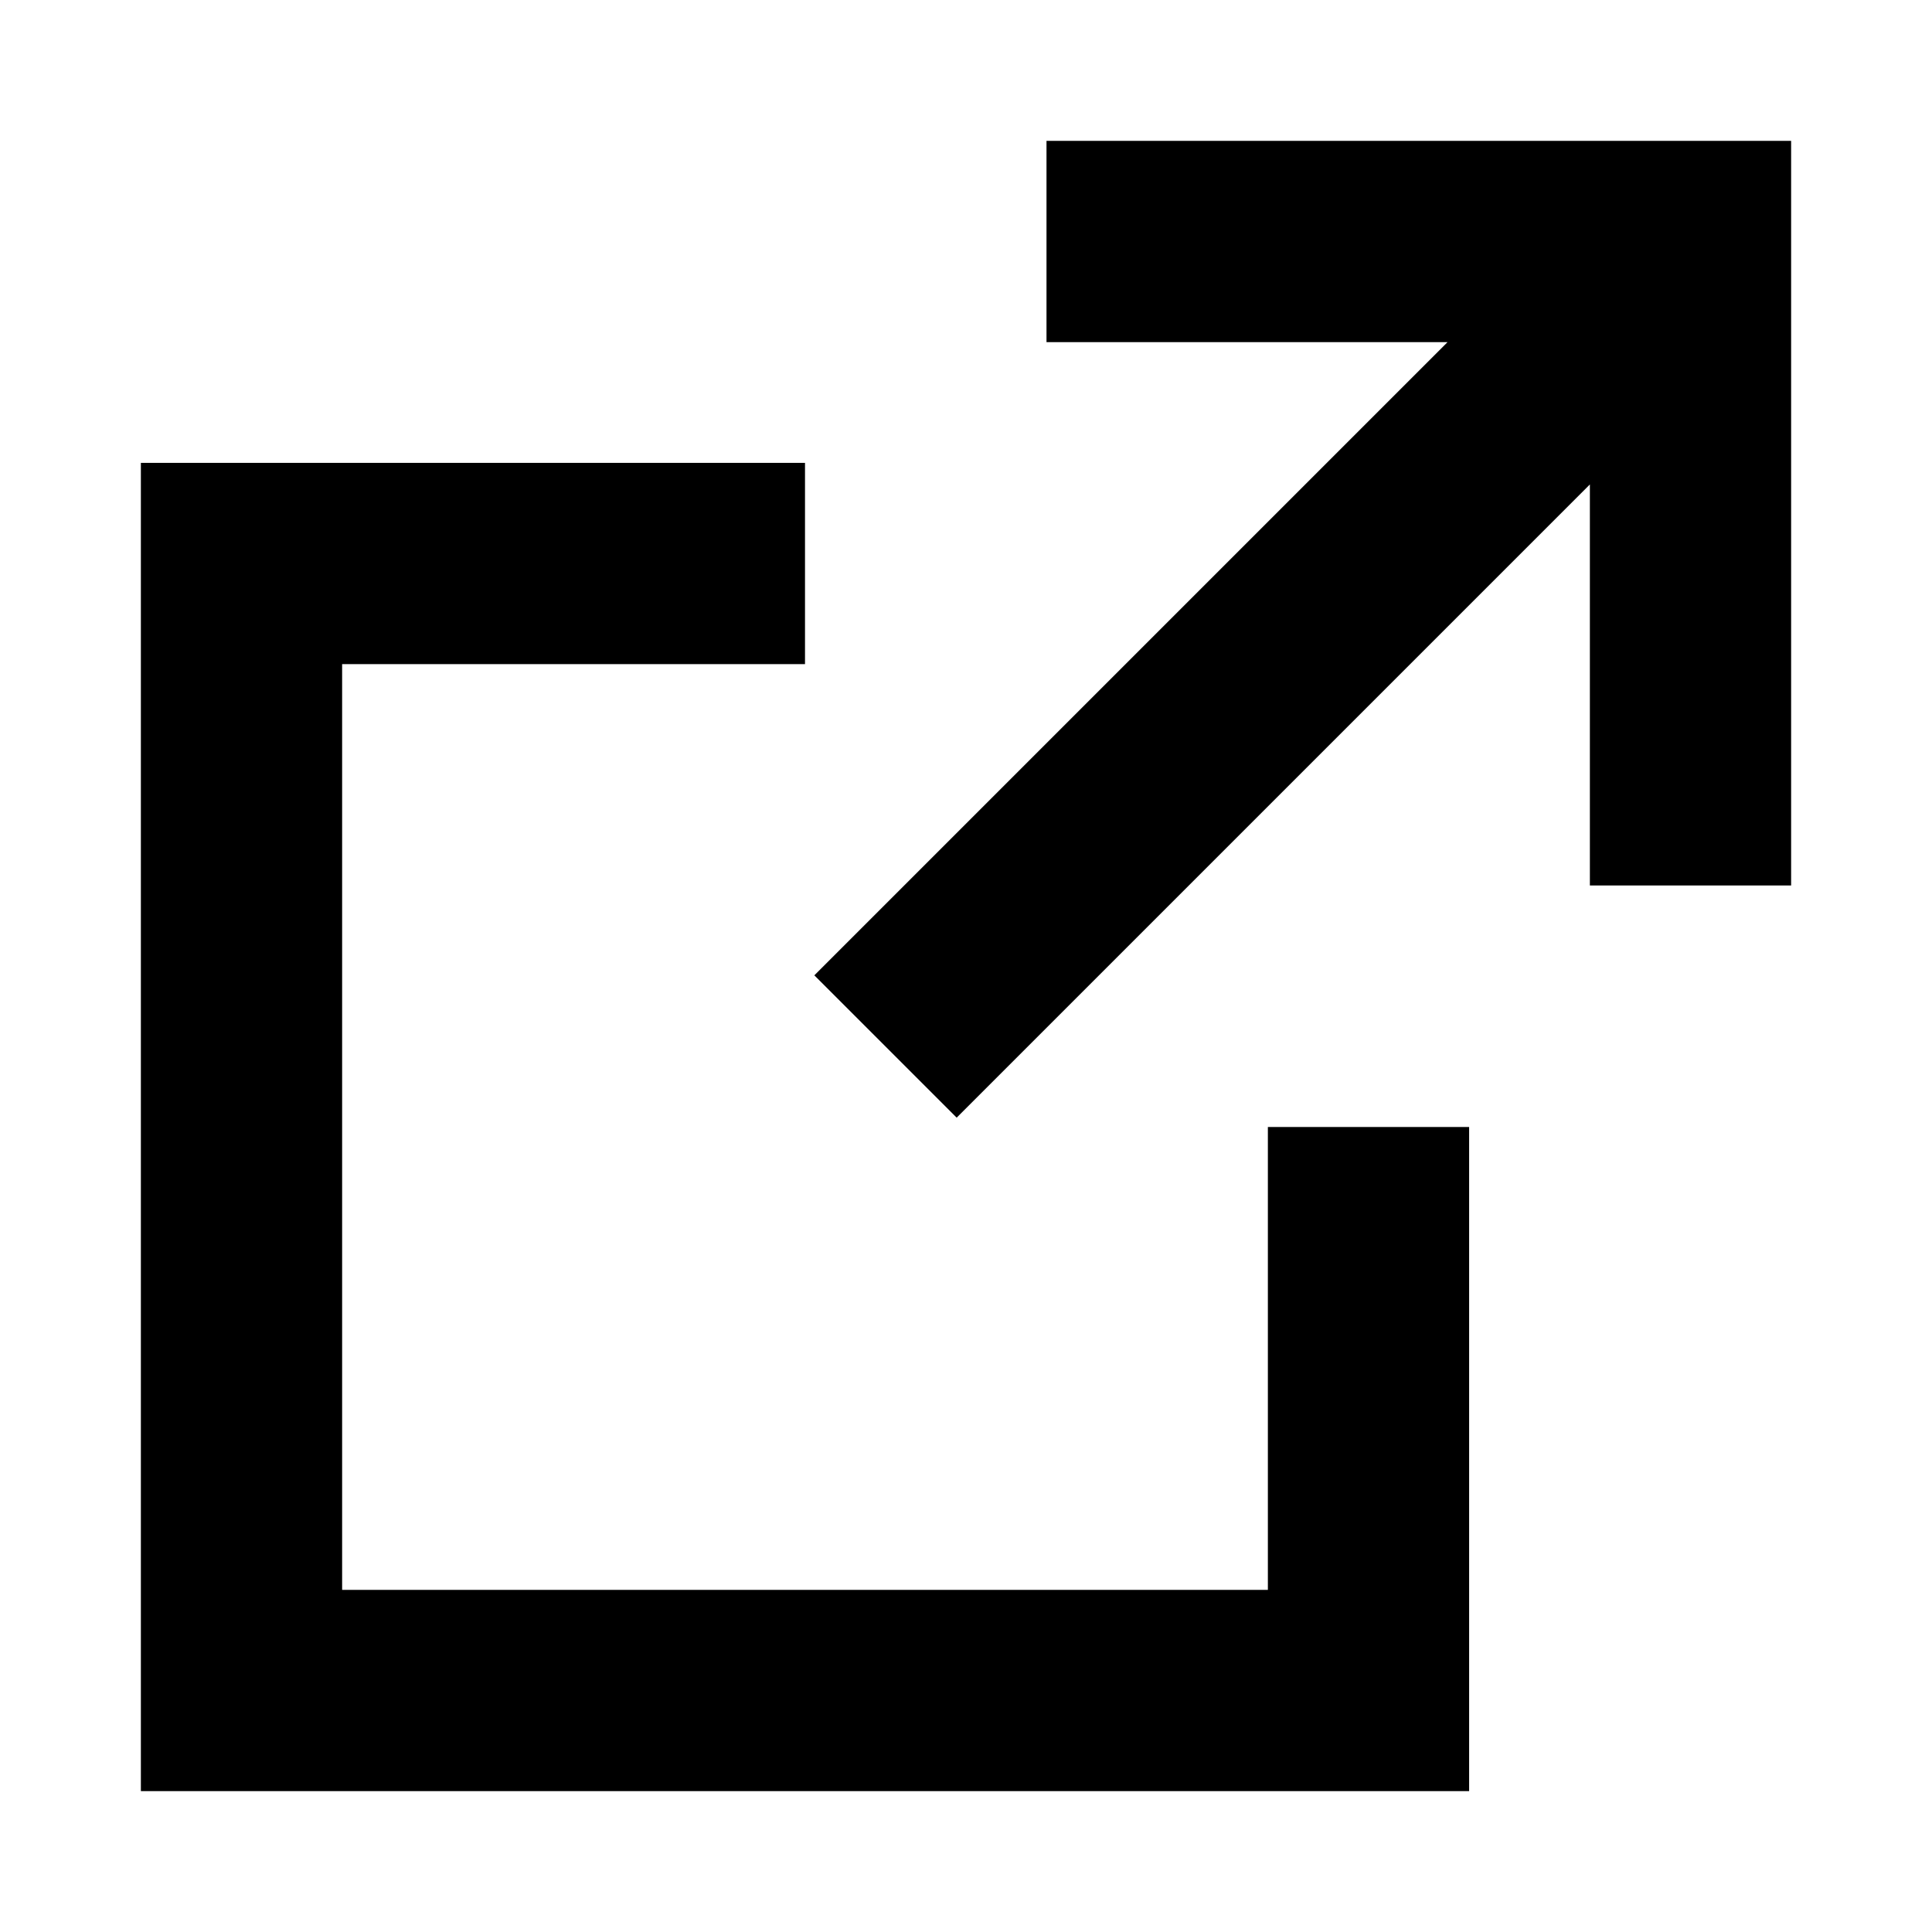 <svg xmlns="http://www.w3.org/2000/svg" viewBox="0 0 24 24" fill="currentColor">
  <path d="M22.25 11H19.75V6.018L11.884 13.884L10.116 12.116L17.982 4.25H13V1.75H22.25V11Z"
  />
  <path d="M10 5.75V8.25H4.25V19.75H15.75V14H18.25V22.25H1.75V5.75H10Z" />
</svg>